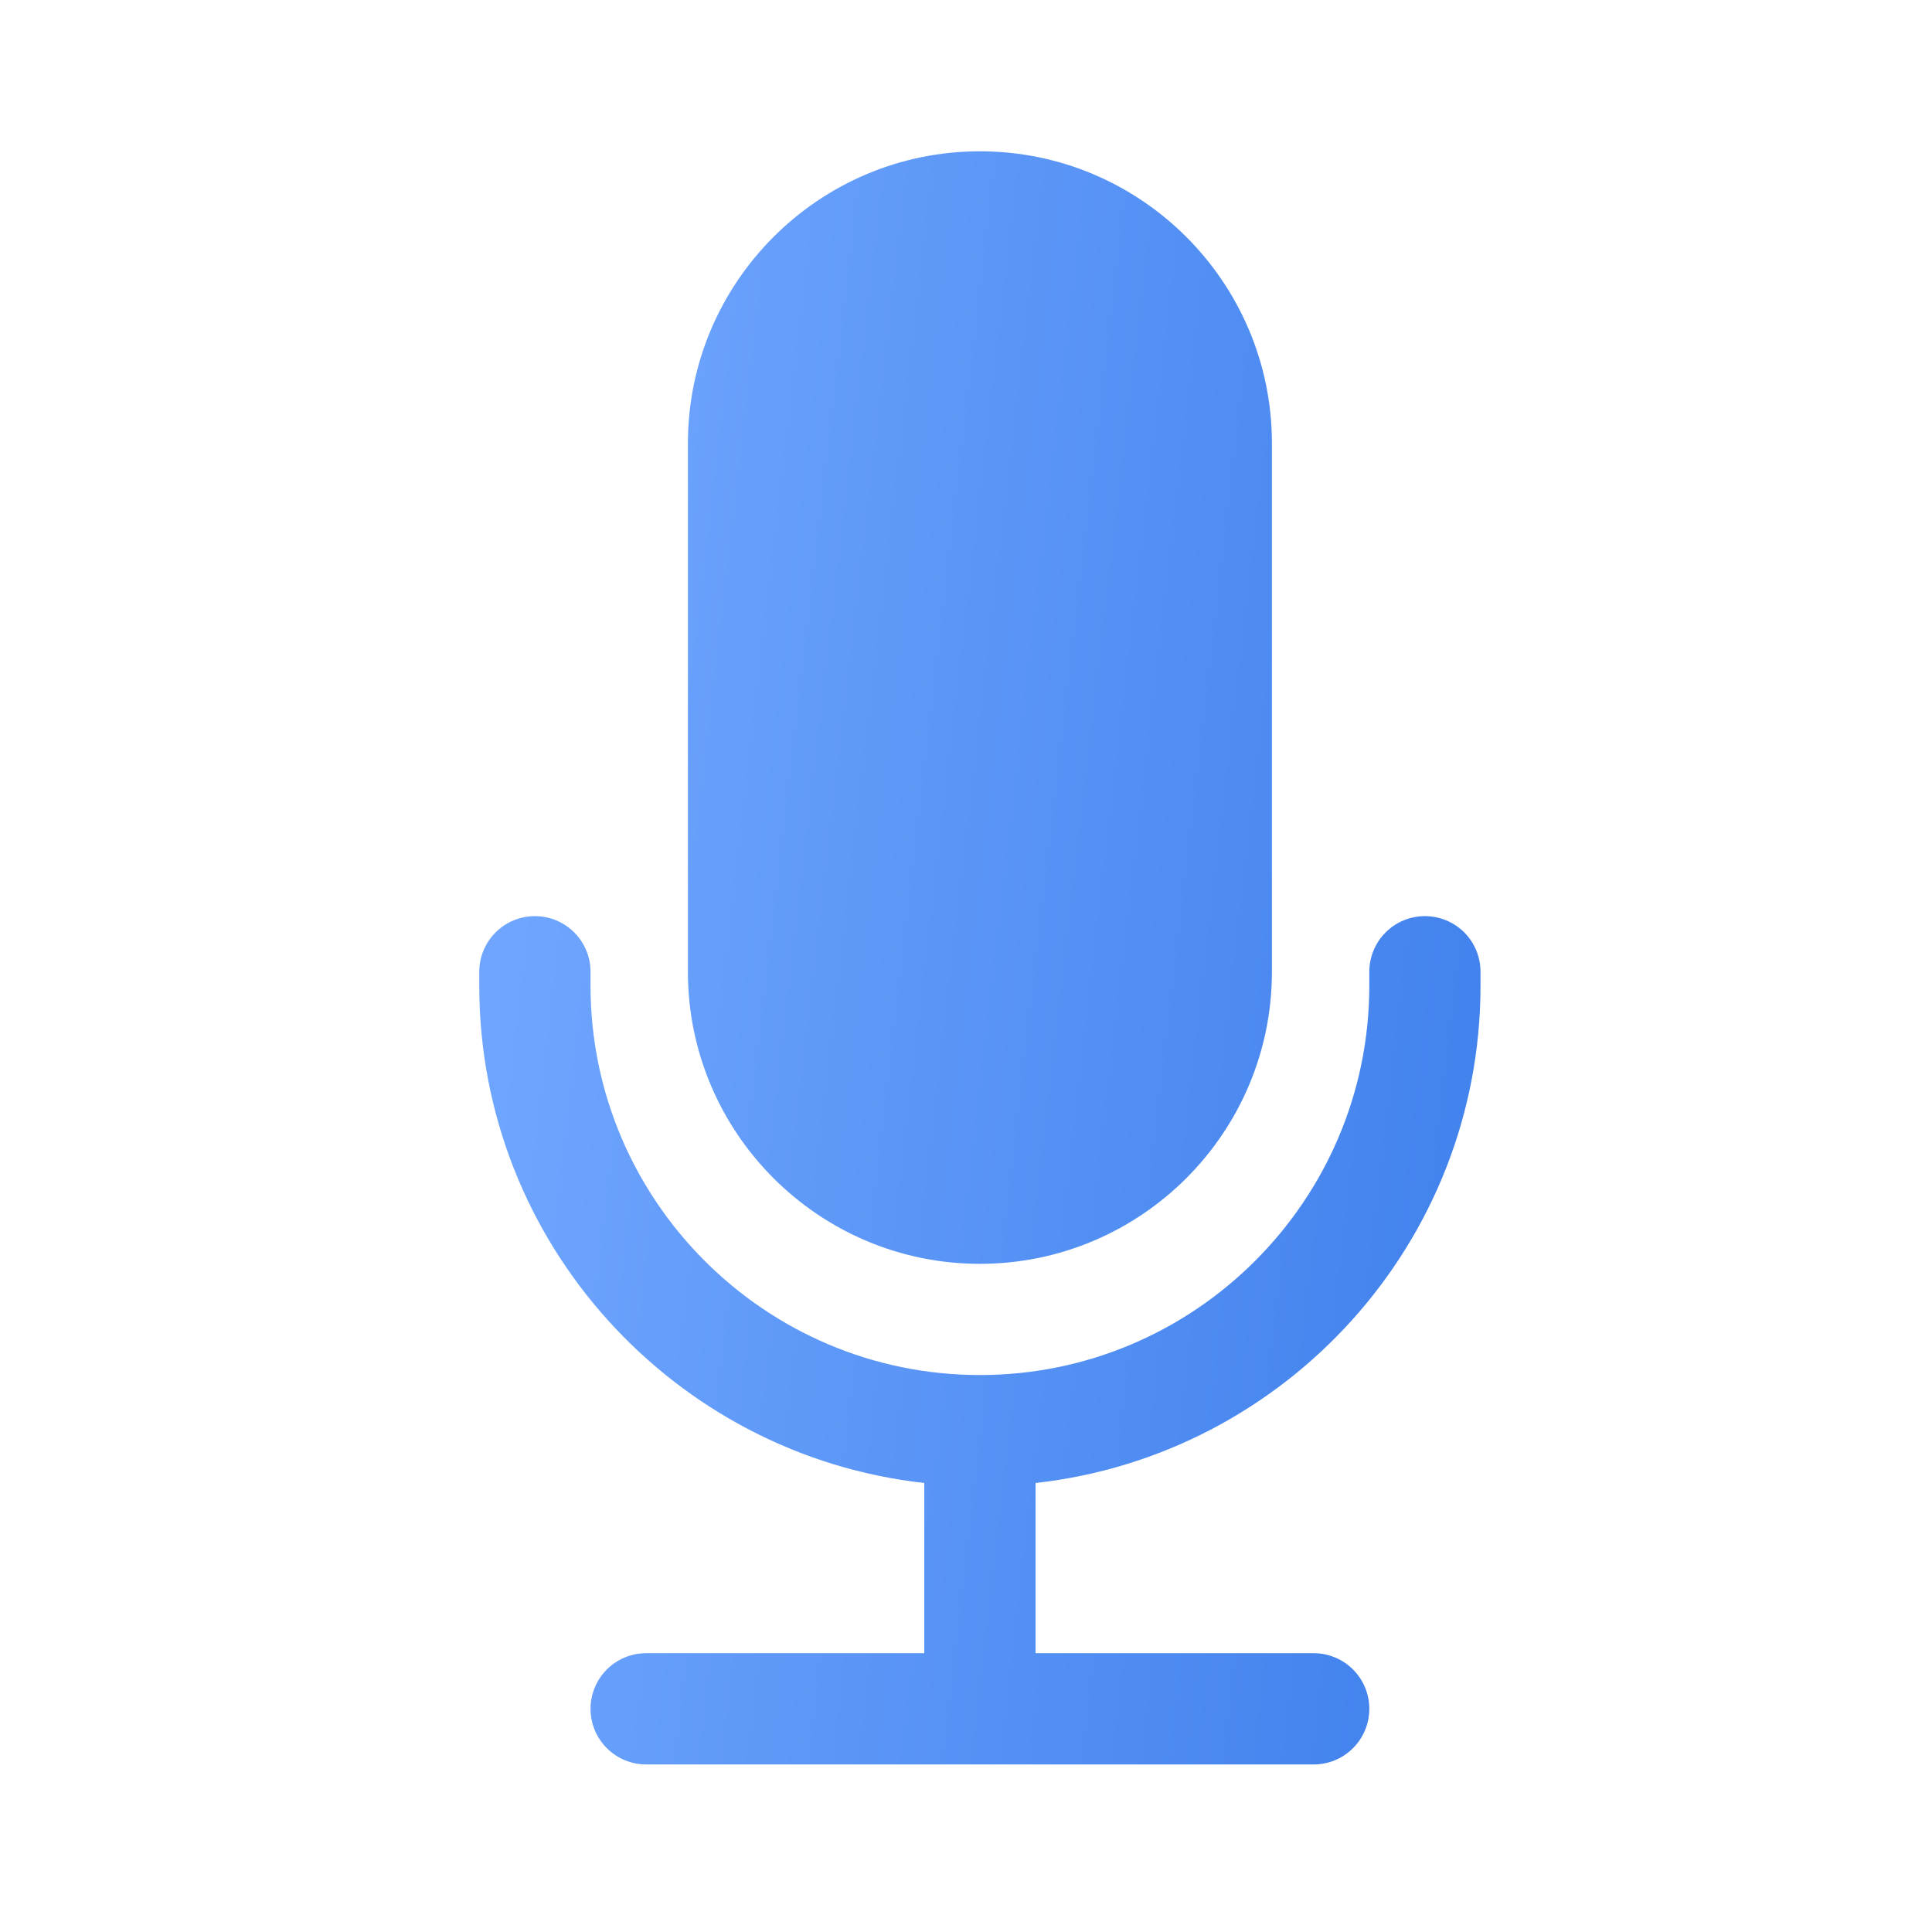 <svg width="32" height="32" viewBox="0 0 32 32" fill="none" xmlns="http://www.w3.org/2000/svg">
<path fill-rule="evenodd" clip-rule="evenodd" d="M21.067 16.096C21.067 18.763 18.898 20.933 16.23 20.933C13.563 20.933 11.394 18.763 11.394 16.096V7.343C11.394 4.676 13.563 2.506 16.23 2.506C18.898 2.506 21.067 4.676 21.067 7.343V16.096ZM24.522 16.095V16.326C24.522 20.586 21.292 24.103 17.152 24.563V27.382H21.758C22.003 27.382 22.237 27.479 22.41 27.652C22.583 27.825 22.68 28.059 22.68 28.303C22.68 28.548 22.583 28.782 22.41 28.955C22.237 29.128 22.003 29.225 21.758 29.225H10.703C10.458 29.225 10.224 29.128 10.051 28.955C9.878 28.782 9.781 28.548 9.781 28.303C9.781 28.059 9.878 27.825 10.051 27.652C10.224 27.479 10.458 27.382 10.703 27.382H15.309V24.563C11.169 24.103 7.938 20.586 7.938 16.326V16.095C7.938 15.851 8.036 15.617 8.208 15.444C8.381 15.271 8.615 15.174 8.86 15.174C9.104 15.174 9.338 15.271 9.511 15.444C9.684 15.617 9.781 15.851 9.781 16.095V16.326C9.781 19.882 12.674 22.775 16.23 22.775C19.787 22.775 22.68 19.882 22.68 16.326V16.095C22.68 15.851 22.777 15.617 22.95 15.444C23.122 15.271 23.357 15.174 23.601 15.174C23.845 15.174 24.08 15.271 24.253 15.444C24.425 15.617 24.522 15.851 24.522 16.095Z" fill="url(#paint0_linear_3427_1000)" fill-opacity="0.9"/>
<defs>
<linearGradient id="paint0_linear_3427_1000" x1="11.444" y1="-10.939" x2="30.13" y2="-8.762" gradientUnits="userSpaceOnUse">
<stop stop-color="#5F9CFF"/>
<stop offset="1" stop-color="#266FE8"/>
</linearGradient>
</defs>
</svg>
